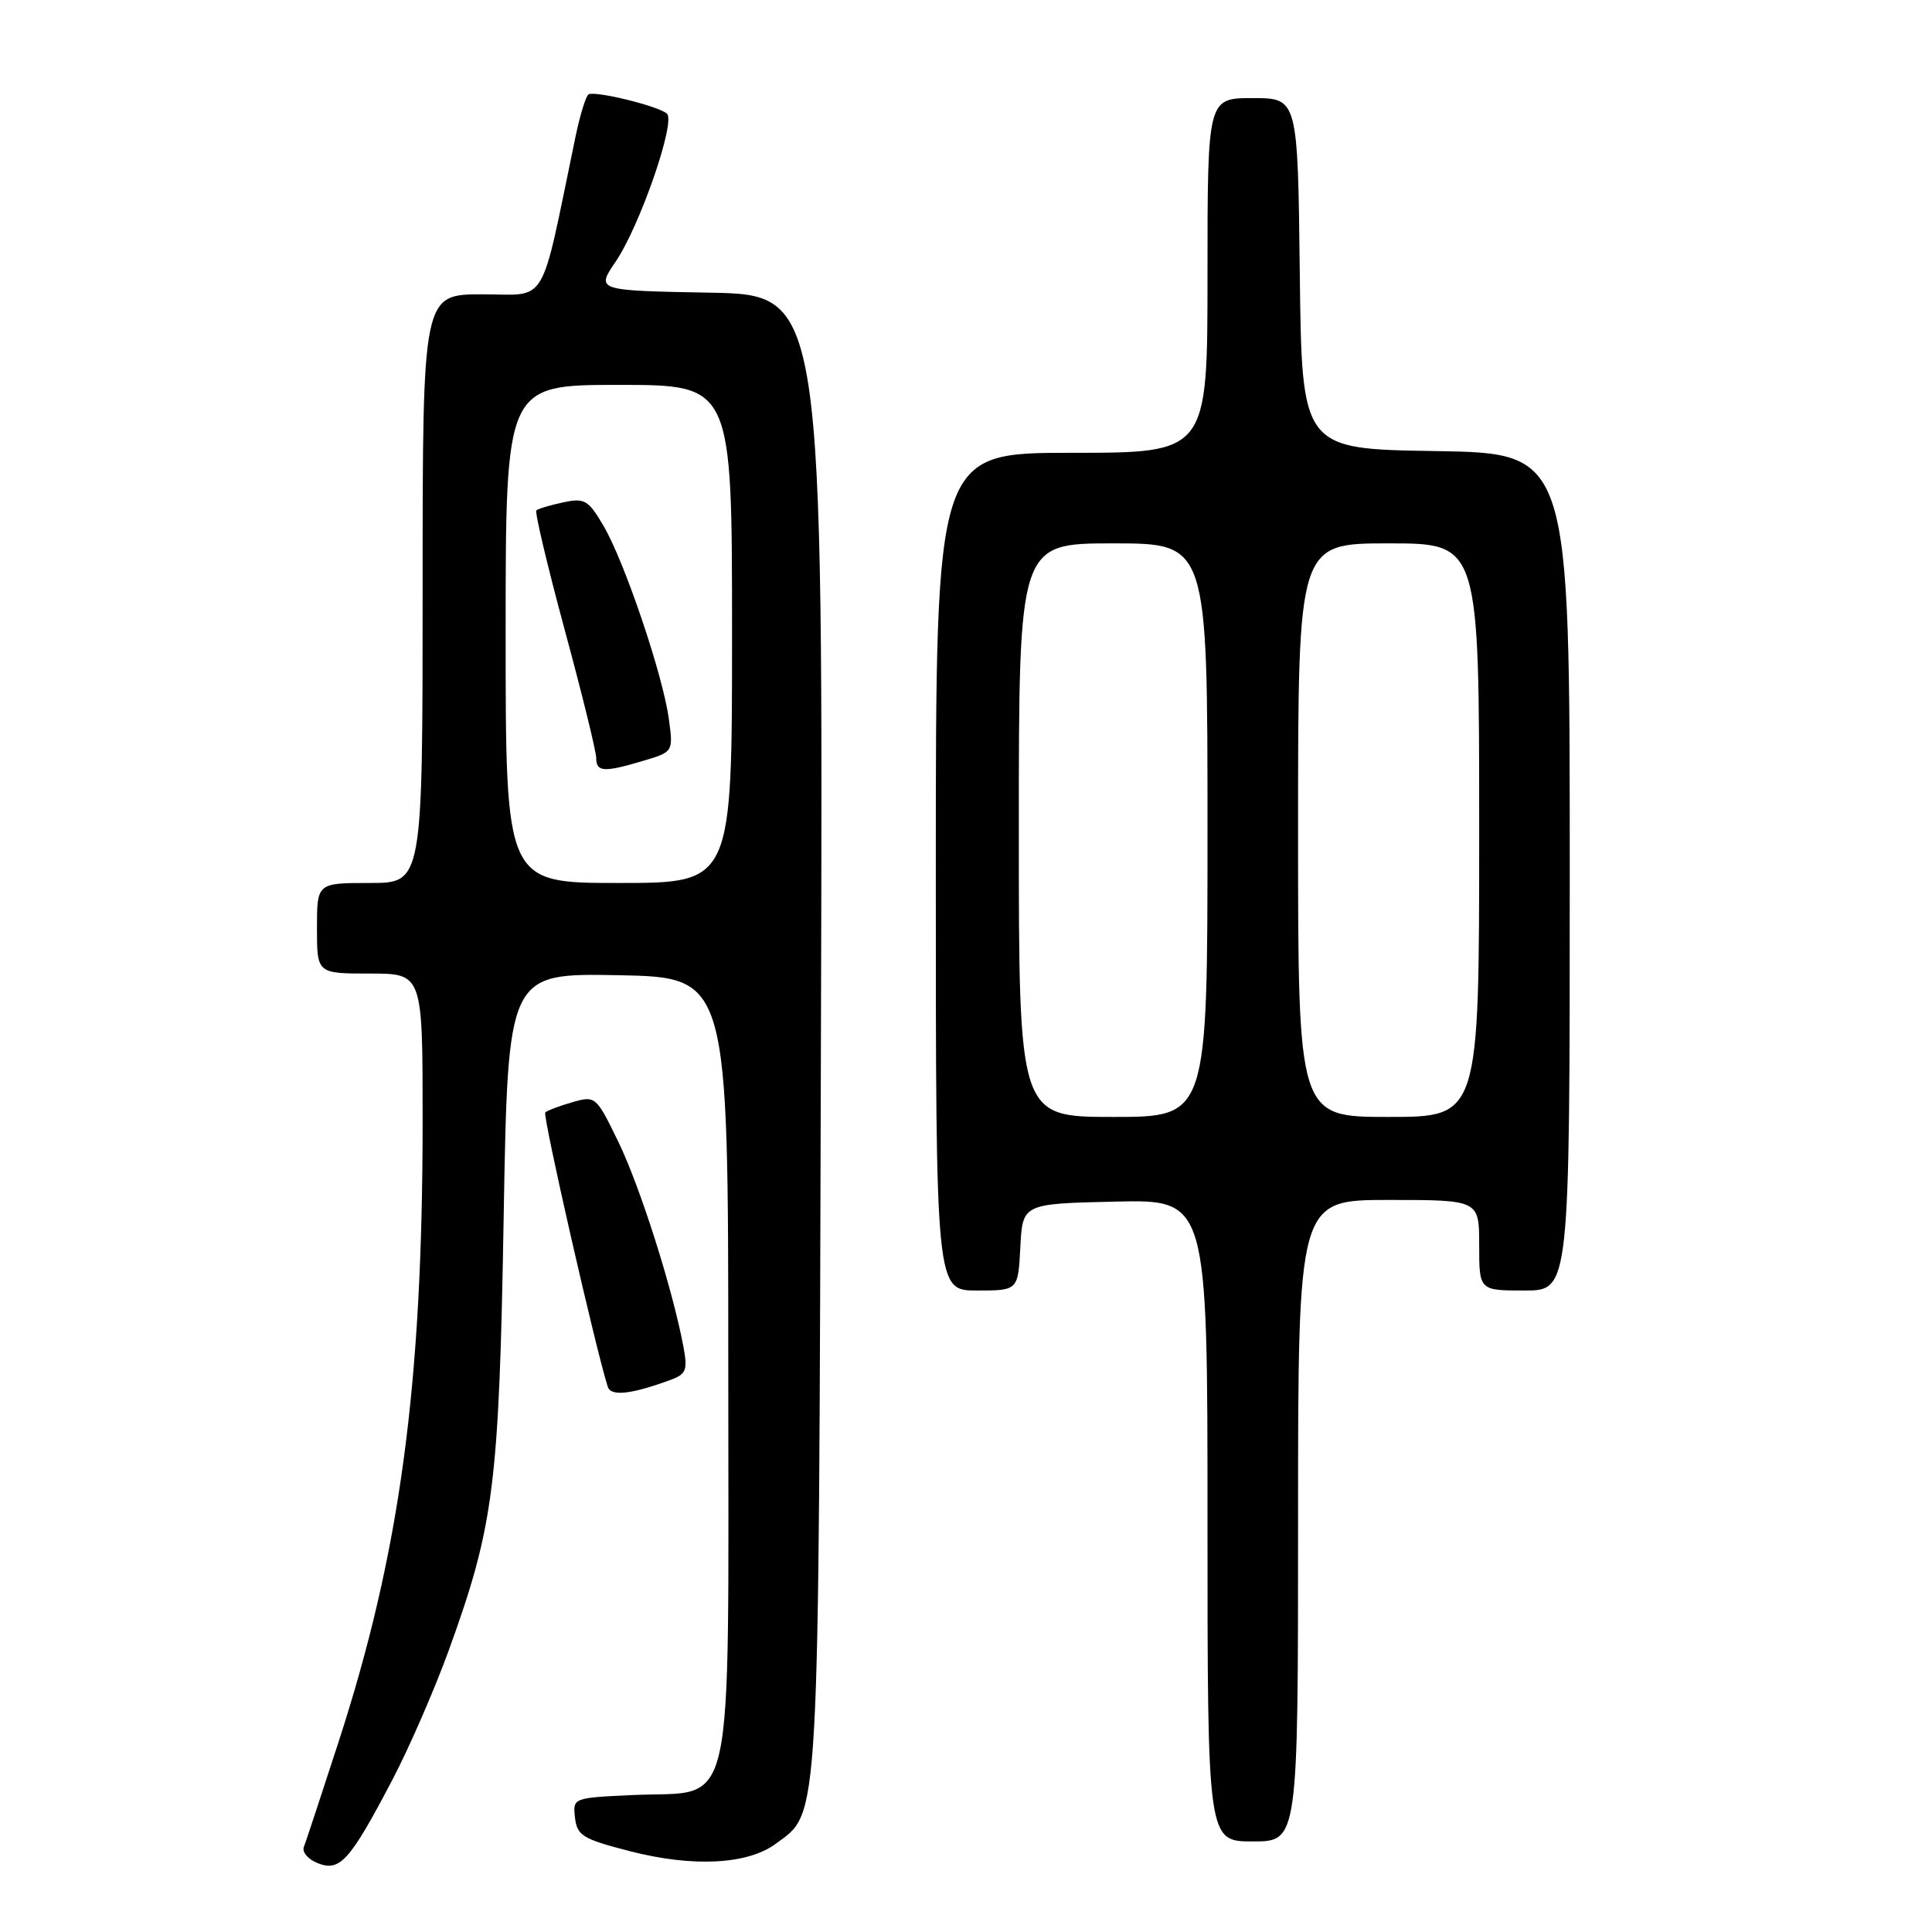 <?xml version="1.0" encoding="UTF-8" standalone="no"?>
<!DOCTYPE svg PUBLIC "-//W3C//DTD SVG 1.1//EN" "http://www.w3.org/Graphics/SVG/1.1/DTD/svg11.dtd" >
<svg xmlns="http://www.w3.org/2000/svg" xmlns:xlink="http://www.w3.org/1999/xlink" version="1.1" viewBox="0 0 256 256">
 <g >
 <path fill="currentColor"
d=" M 52.01 235.80 C 54.23 231.56 57.58 223.86 59.46 218.69 C 65.46 202.11 66.13 196.84 66.74 161.22 C 67.30 128.95 67.30 128.95 81.90 129.22 C 96.50 129.50 96.50 129.50 96.50 181.22 C 96.50 242.20 97.60 237.23 83.92 237.85 C 75.90 238.22 75.89 238.22 76.19 240.86 C 76.47 243.23 77.22 243.69 83.50 245.30 C 91.83 247.44 99.09 247.07 102.82 244.29 C 108.66 239.96 108.47 243.33 108.78 136.78 C 109.07 39.05 109.07 39.05 94.02 38.78 C 78.97 38.50 78.97 38.50 81.59 34.65 C 84.78 29.95 89.57 16.13 88.37 15.06 C 87.25 14.05 78.82 11.99 77.98 12.51 C 77.63 12.73 76.84 15.29 76.24 18.20 C 71.49 41.08 72.72 39.00 63.93 39.00 C 56.00 39.00 56.00 39.00 56.00 78.00 C 56.00 117.00 56.00 117.00 49.00 117.00 C 42.00 117.00 42.00 117.00 42.00 123.00 C 42.00 129.00 42.00 129.00 49.00 129.00 C 56.00 129.00 56.00 129.00 56.00 148.35 C 56.00 183.66 53.01 205.74 44.83 230.91 C 42.58 237.83 40.53 244.06 40.26 244.74 C 40.00 245.43 40.85 246.40 42.15 246.90 C 45.06 248.02 46.37 246.56 52.01 235.80 Z  M 172.00 201.50 C 172.00 159.00 172.00 159.00 184.00 159.00 C 196.00 159.00 196.00 159.00 196.00 165.00 C 196.00 171.00 196.00 171.00 202.00 171.00 C 208.00 171.00 208.00 171.00 208.00 115.52 C 208.00 60.05 208.00 60.05 190.25 59.77 C 172.50 59.50 172.50 59.50 172.23 36.25 C 171.96 13.00 171.96 13.00 165.98 13.00 C 160.00 13.00 160.00 13.00 160.00 36.50 C 160.00 60.00 160.00 60.00 142.00 60.00 C 124.00 60.00 124.00 60.00 124.00 115.50 C 124.00 171.00 124.00 171.00 129.45 171.00 C 134.90 171.00 134.90 171.00 135.20 165.25 C 135.50 159.50 135.50 159.50 147.75 159.22 C 160.00 158.94 160.00 158.94 160.00 201.47 C 160.00 244.00 160.00 244.00 166.00 244.00 C 172.00 244.00 172.00 244.00 172.00 201.50 Z  M 88.86 182.84 C 90.94 182.07 91.14 181.54 90.54 178.36 C 89.11 170.76 84.82 157.25 81.95 151.33 C 78.99 145.24 78.91 145.17 75.84 146.05 C 74.13 146.54 72.51 147.15 72.25 147.41 C 71.87 147.80 78.99 179.02 80.54 183.77 C 80.96 185.06 83.67 184.75 88.86 182.84 Z  M 67.00 84.00 C 67.00 51.00 67.00 51.00 82.00 51.00 C 97.00 51.00 97.00 51.00 97.00 84.00 C 97.00 117.00 97.00 117.00 82.00 117.00 C 67.00 117.00 67.00 117.00 67.00 84.00 Z  M 85.24 100.81 C 89.22 99.62 89.22 99.62 88.62 95.23 C 87.82 89.38 82.72 74.34 79.96 69.66 C 77.95 66.24 77.45 65.96 74.62 66.57 C 72.90 66.93 71.31 67.41 71.07 67.63 C 70.84 67.84 72.53 74.96 74.82 83.44 C 77.12 91.92 79.00 99.57 79.00 100.43 C 79.00 102.31 80.02 102.37 85.24 100.81 Z  M 135.00 110.00 C 135.00 72.00 135.00 72.00 147.50 72.00 C 160.00 72.00 160.00 72.00 160.00 110.00 C 160.00 148.00 160.00 148.00 147.50 148.00 C 135.00 148.00 135.00 148.00 135.00 110.00 Z  M 172.00 110.00 C 172.00 72.00 172.00 72.00 184.00 72.00 C 196.00 72.00 196.00 72.00 196.00 110.00 C 196.00 148.00 196.00 148.00 184.00 148.00 C 172.00 148.00 172.00 148.00 172.00 110.00 Z "/>
</g>
</svg>